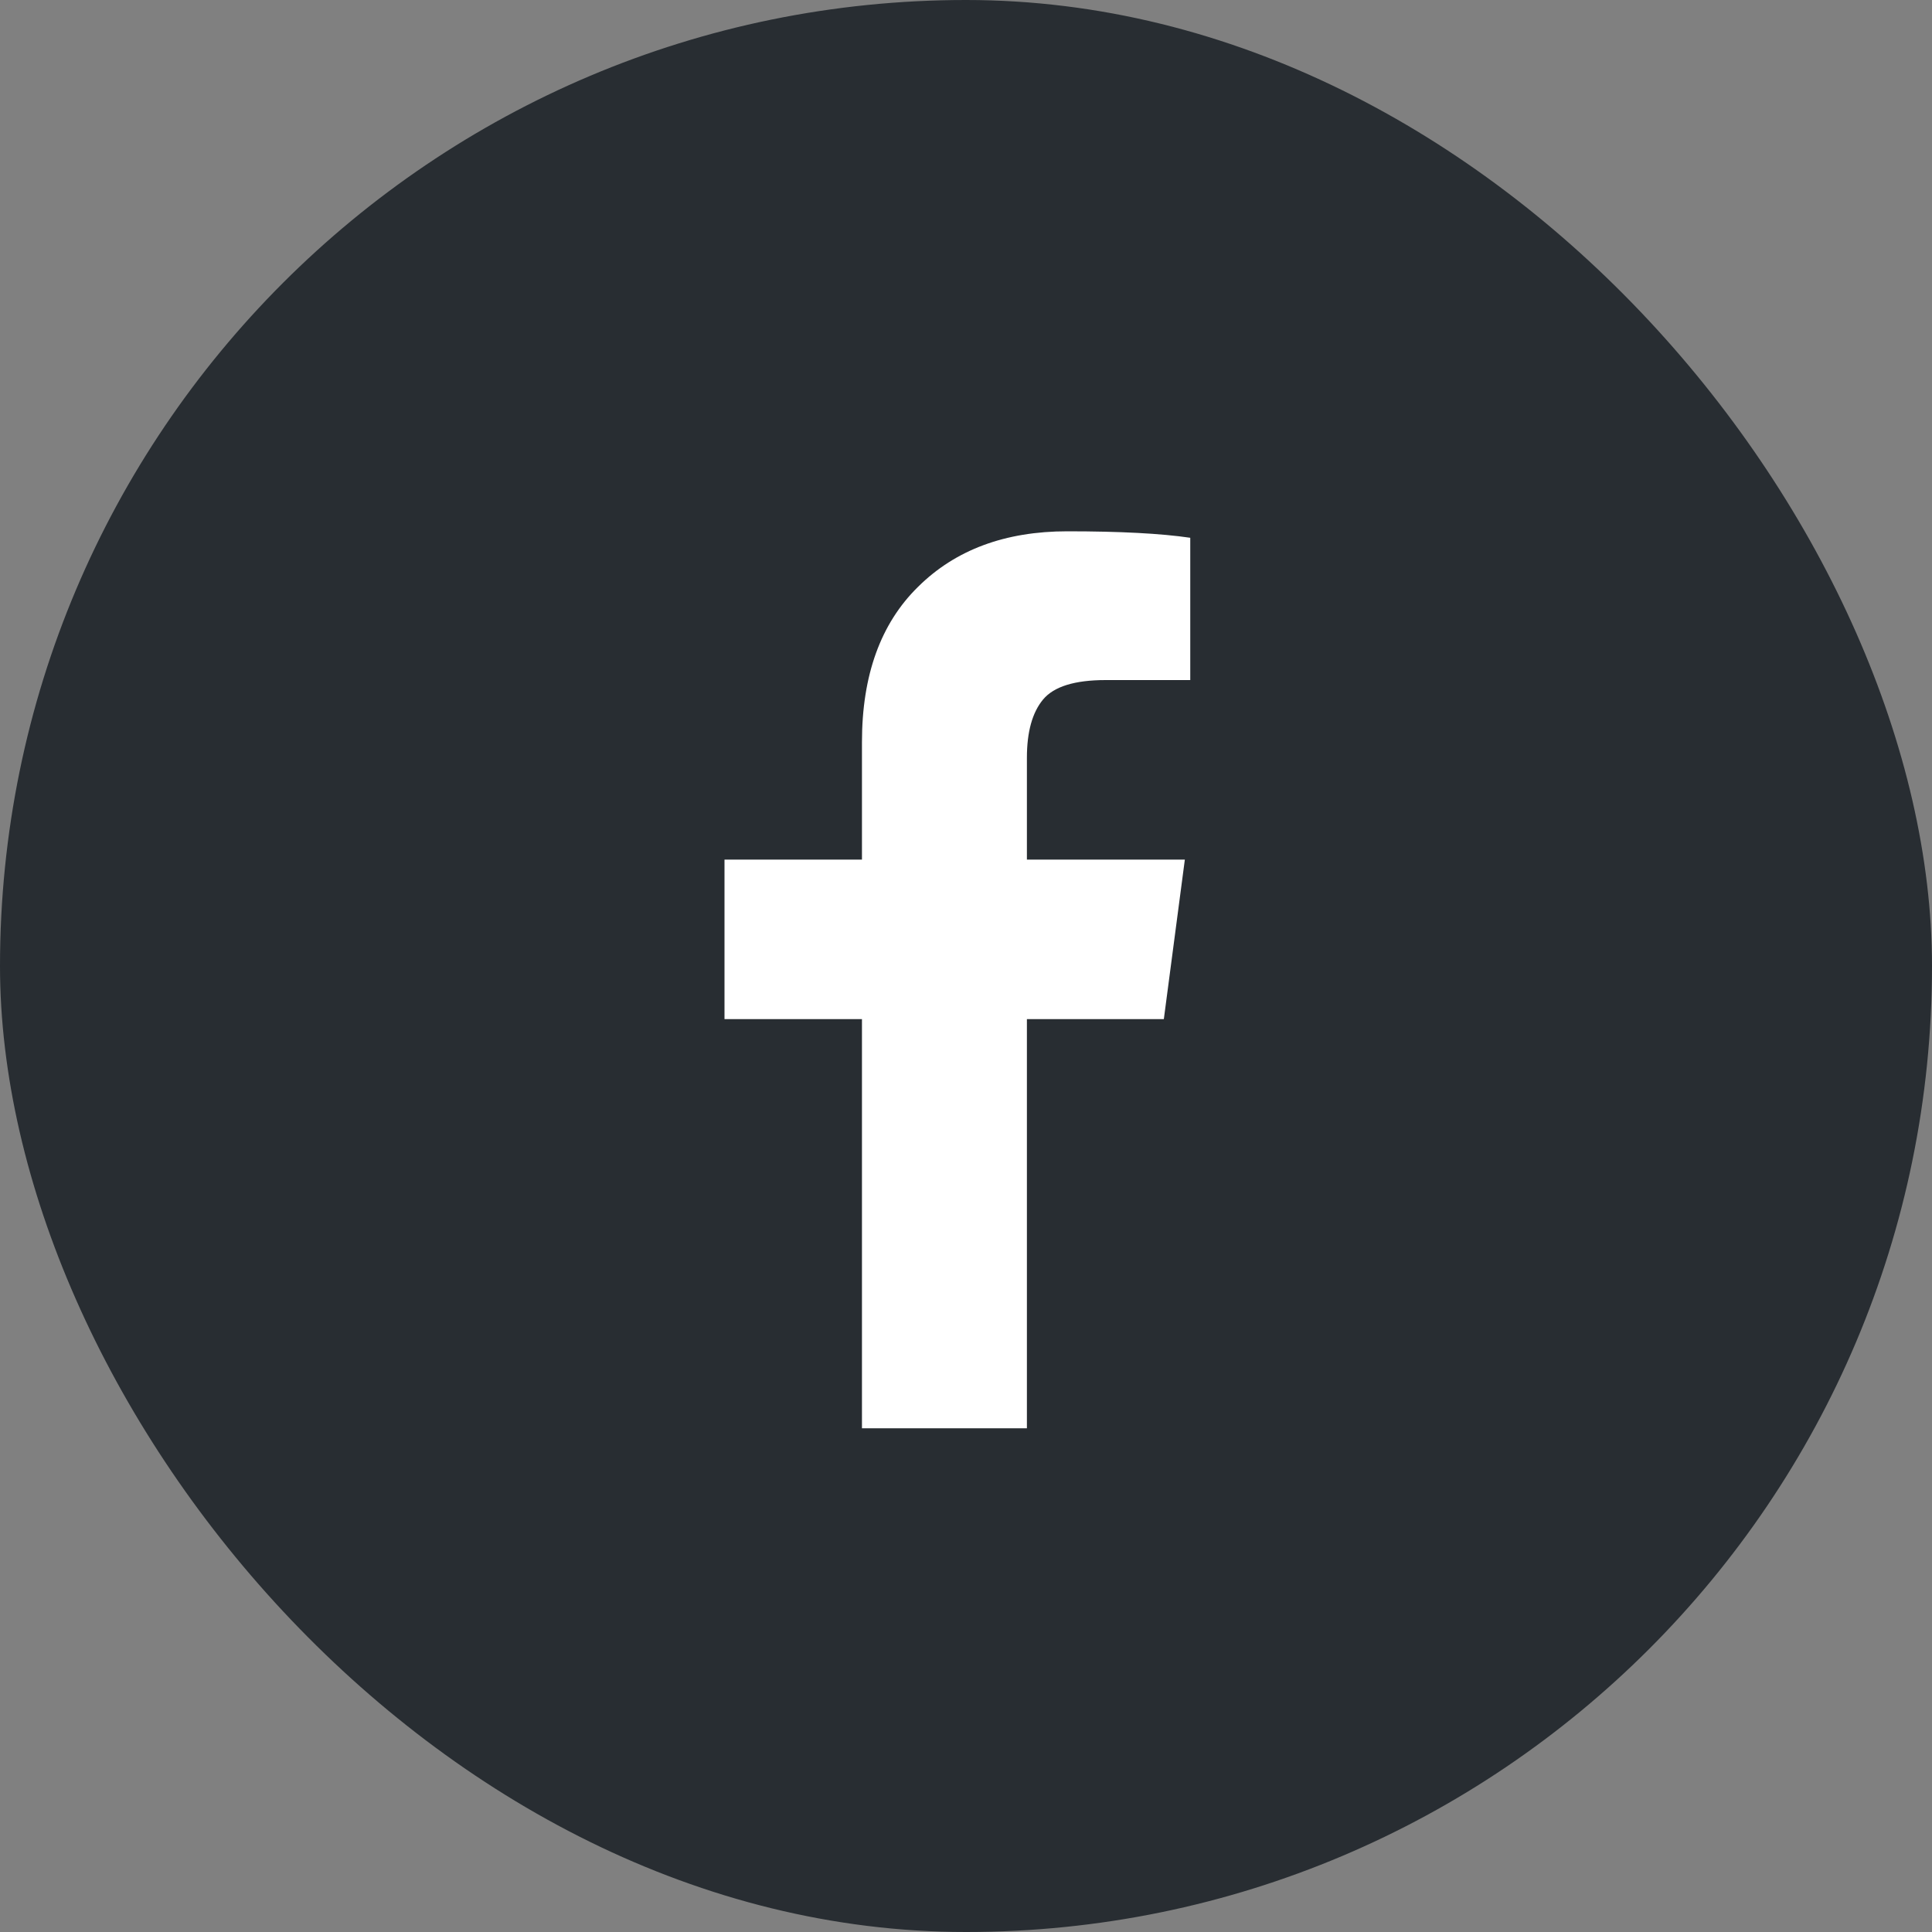 <svg width="40" height="40" viewBox="0 0 40 40" fill="none" xmlns="http://www.w3.org/2000/svg">
<rect x="0" y="0" width="40" height="40" fill="#808080" stroke="none"/>
<rect width="40" height="40" rx="20" fill="#282D32"/>
<path d="M24.643 11.134V14.08H22.891C22.251 14.08 21.819 14.214 21.596 14.482C21.373 14.75 21.261 15.152 21.261 15.688V17.797H24.531L24.096 21.1H21.261V29.571H17.846V21.1H15V17.797H17.846V15.364C17.846 13.98 18.233 12.909 19.007 12.15C19.78 11.383 20.811 11 22.098 11C23.192 11 24.04 11.045 24.643 11.134Z" fill="white"/>
</svg>
